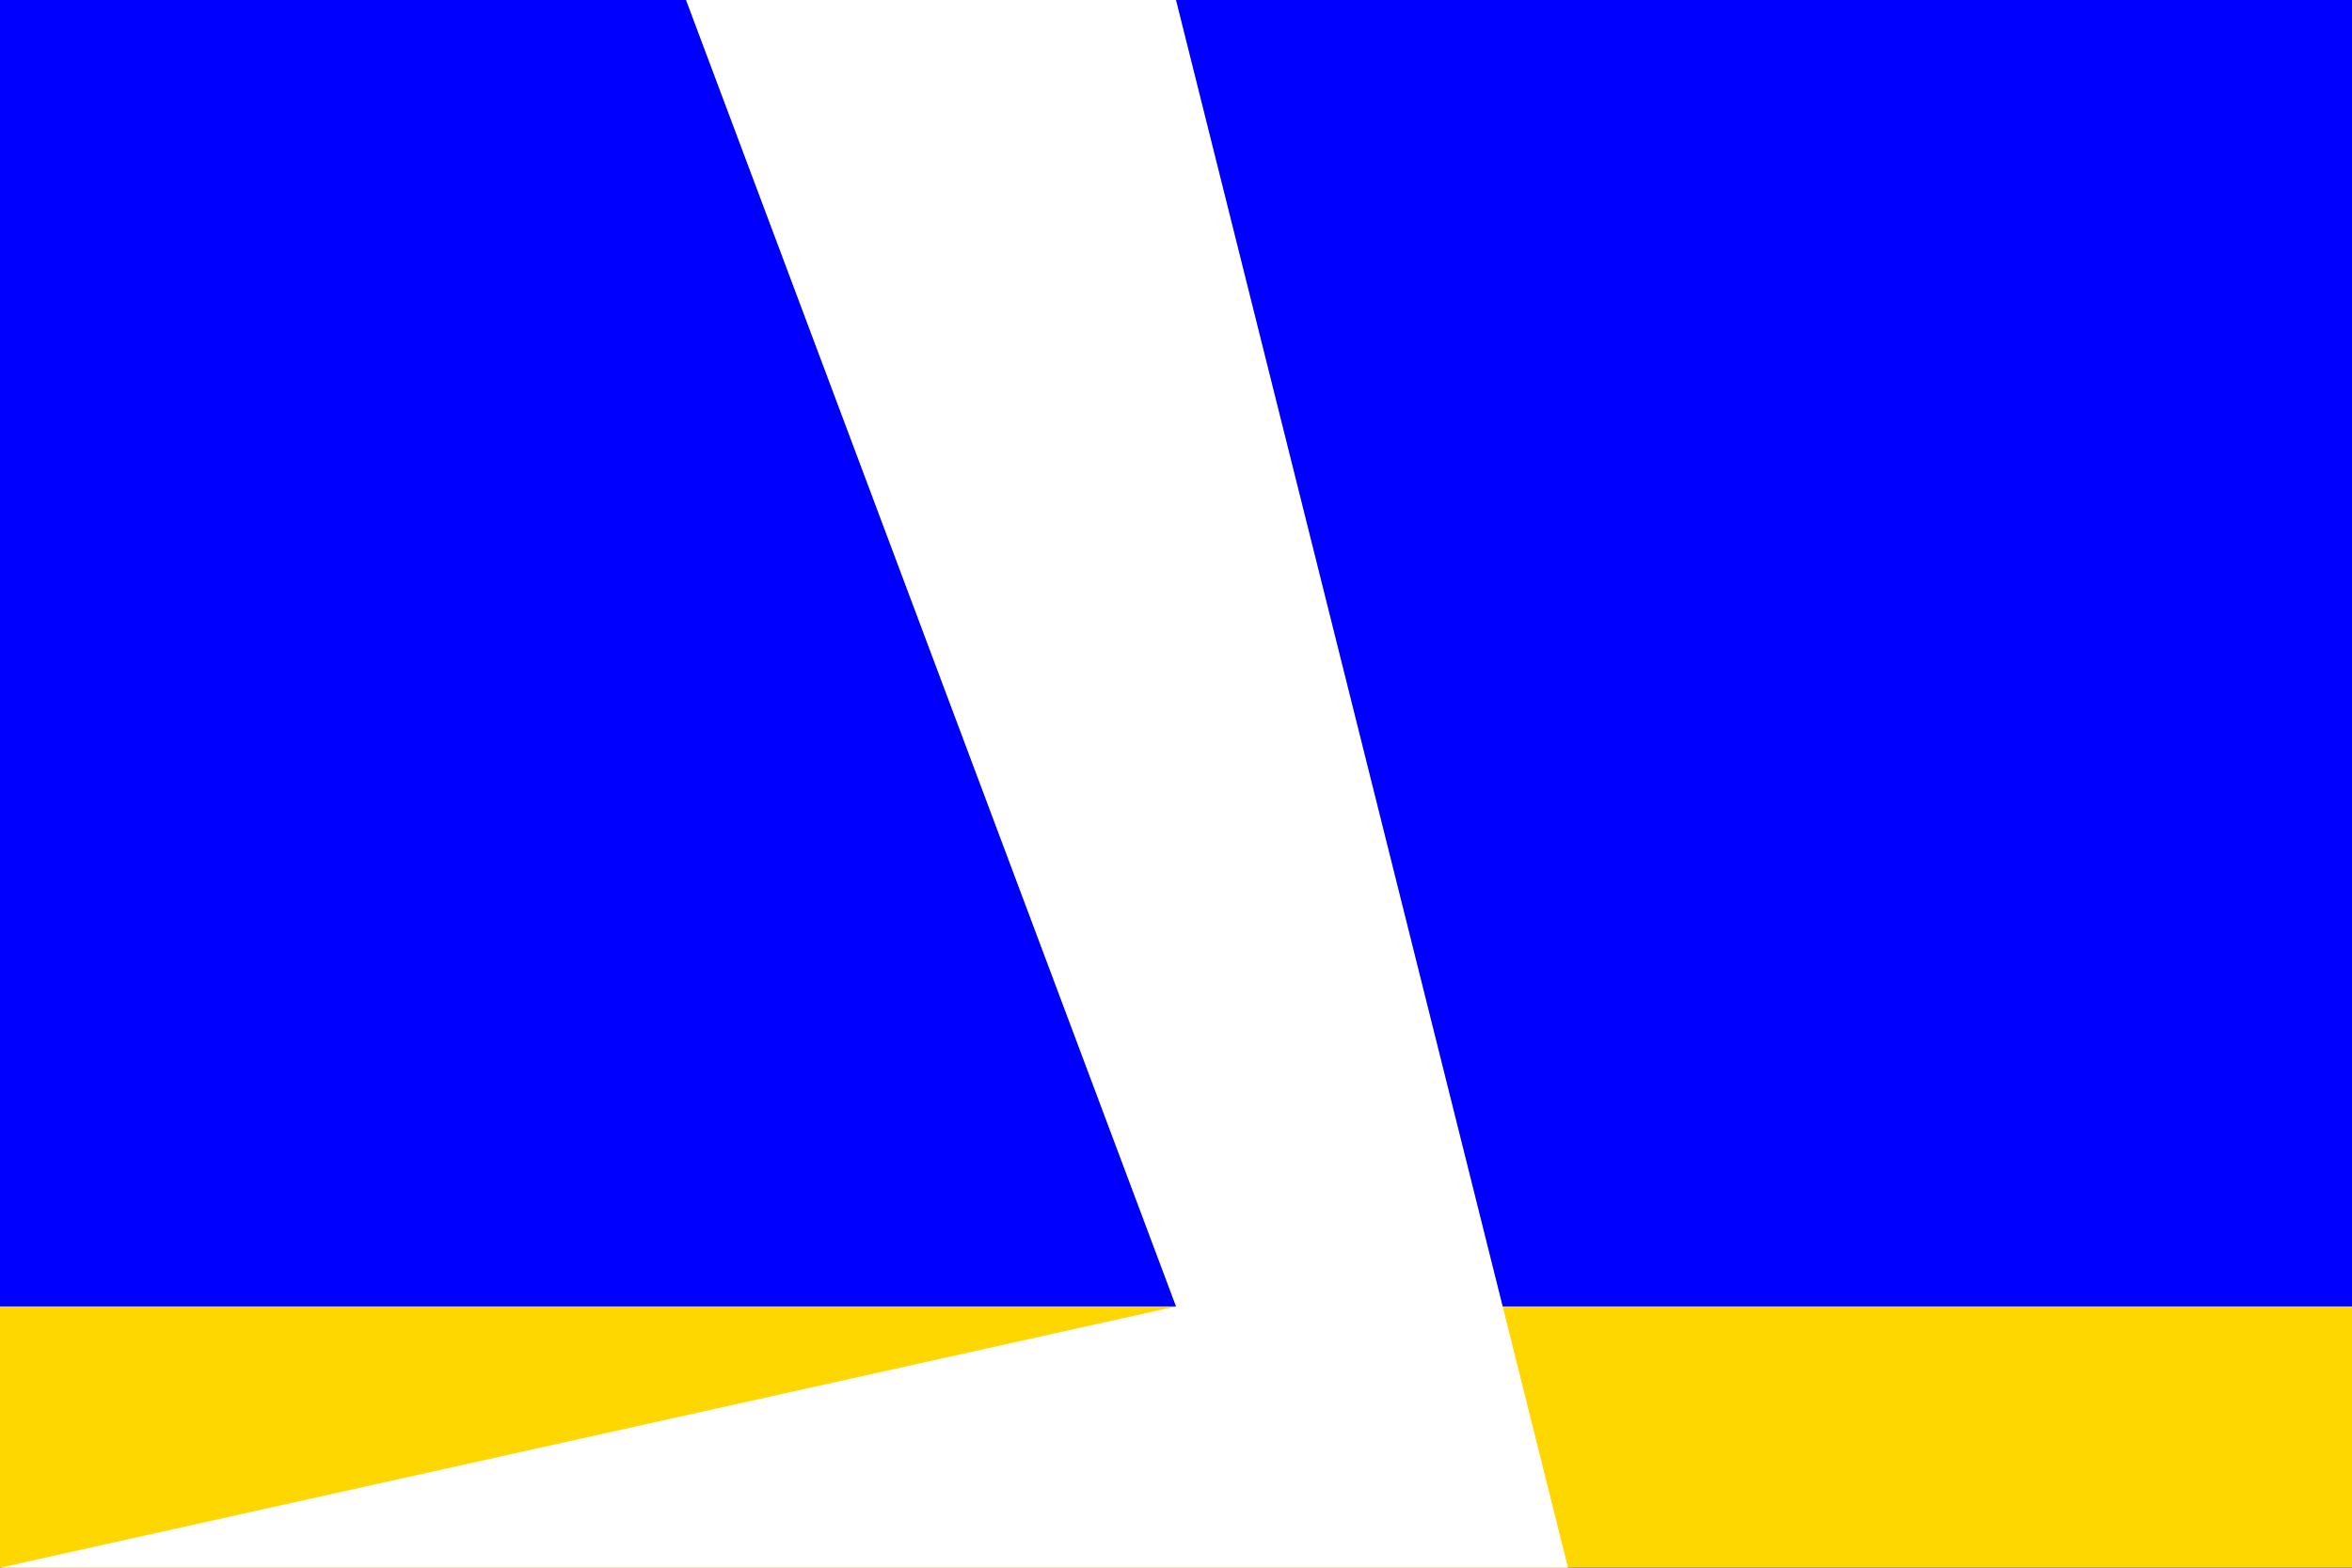 <svg xmlns="http://www.w3.org/2000/svg" viewBox="0 0 2880 1920">
	<path fill="#00f" fill-opacity="3" d="M0 0h2880v1920H0z" stroke-width="4"/>
	<path fill="gold" d="M0 1600h2880v320H0z" stroke-width="4"/>
	<path fill="#fff" d="M1440 0l480 1920H0l1440-320L840 0z" stroke-width="4"/>
</svg>